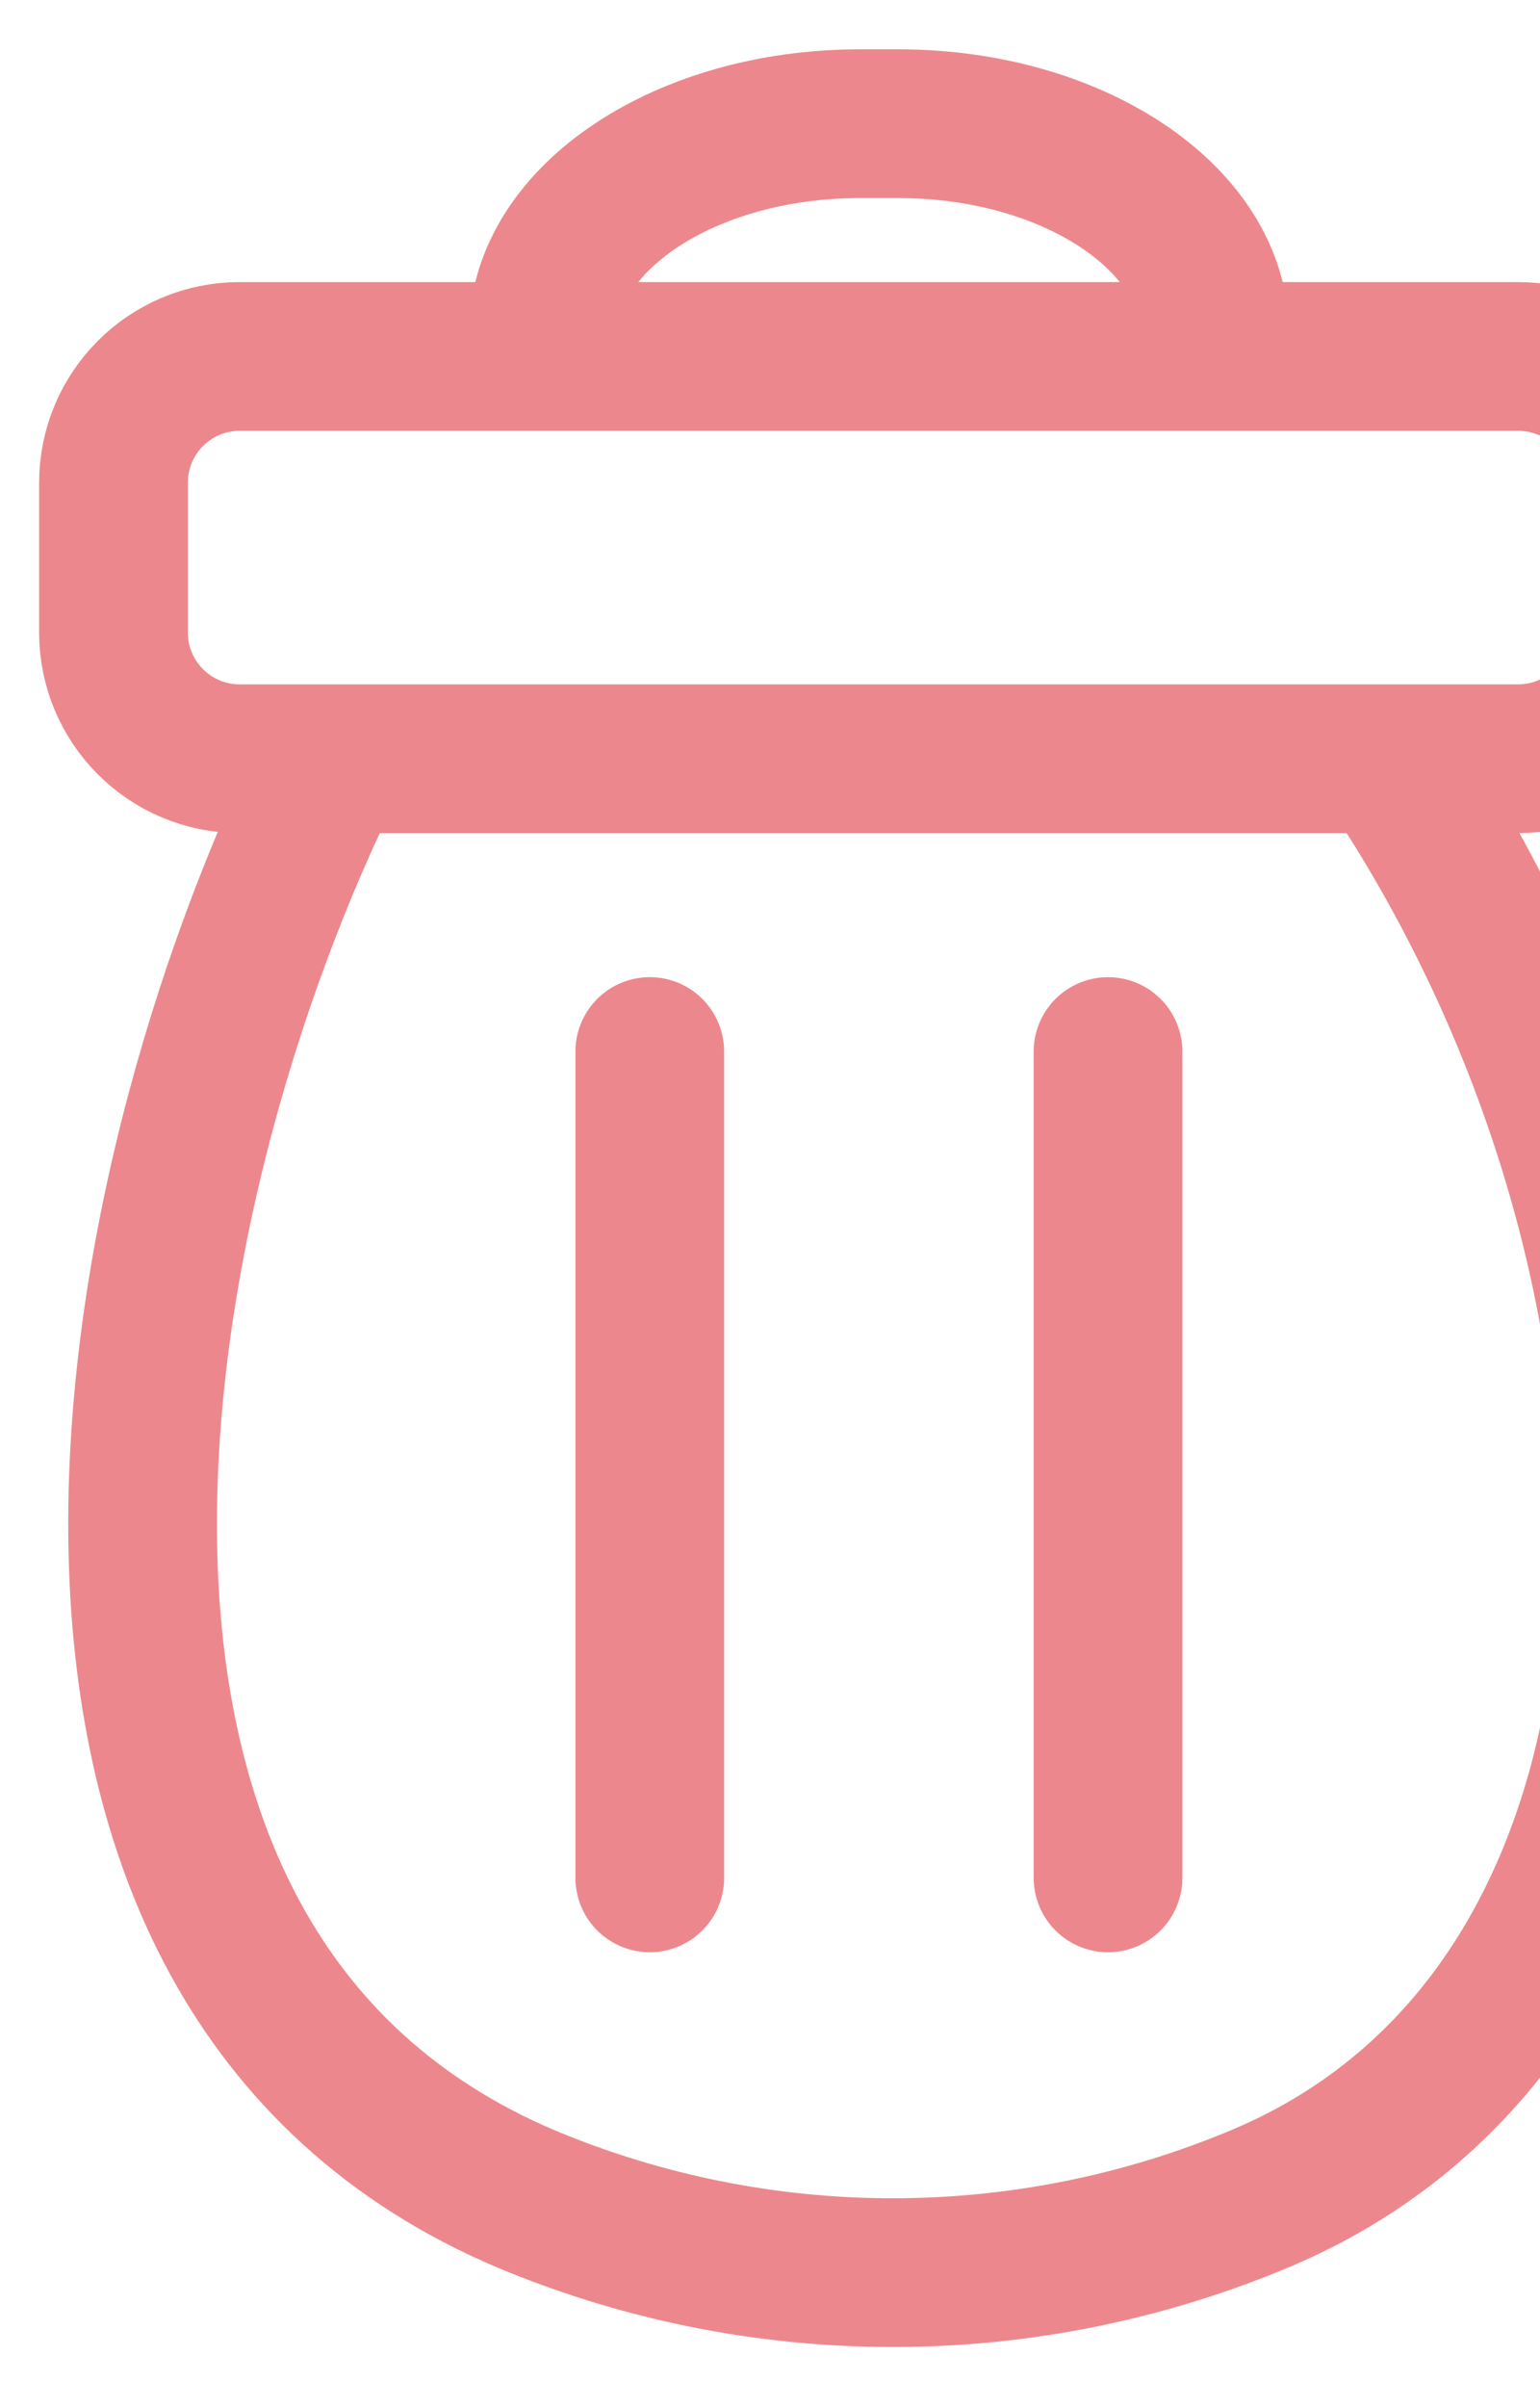 <svg width="16" height="25" viewBox="0 0 16 25" fill="none" xmlns="http://www.w3.org/2000/svg">
<path d="M3.459 7.88C1.179 12.464 -0.193 20.447 5.474 22.841C6.678 23.344 7.97 23.603 9.275 23.603C10.58 23.603 11.872 23.344 13.077 22.841C18.018 20.785 18.018 13.291 14.458 7.953M6.751 10.921V19.503M11.512 10.921V19.503M5.645 3.468C5.645 2.267 7.121 1.285 8.93 1.285H9.336C11.144 1.285 12.62 2.267 12.62 3.468M2.49 3.702H15.772C16.497 3.702 17.084 4.289 17.084 5.014V6.569C17.084 7.293 16.497 7.88 15.772 7.88H2.49C1.766 7.88 1.179 7.293 1.179 6.569V5.014C1.179 4.289 1.766 3.702 2.49 3.702Z" stroke="#EC888D" stroke-width="1.545" stroke-linecap="round" stroke-linejoin="round"/>
</svg>
